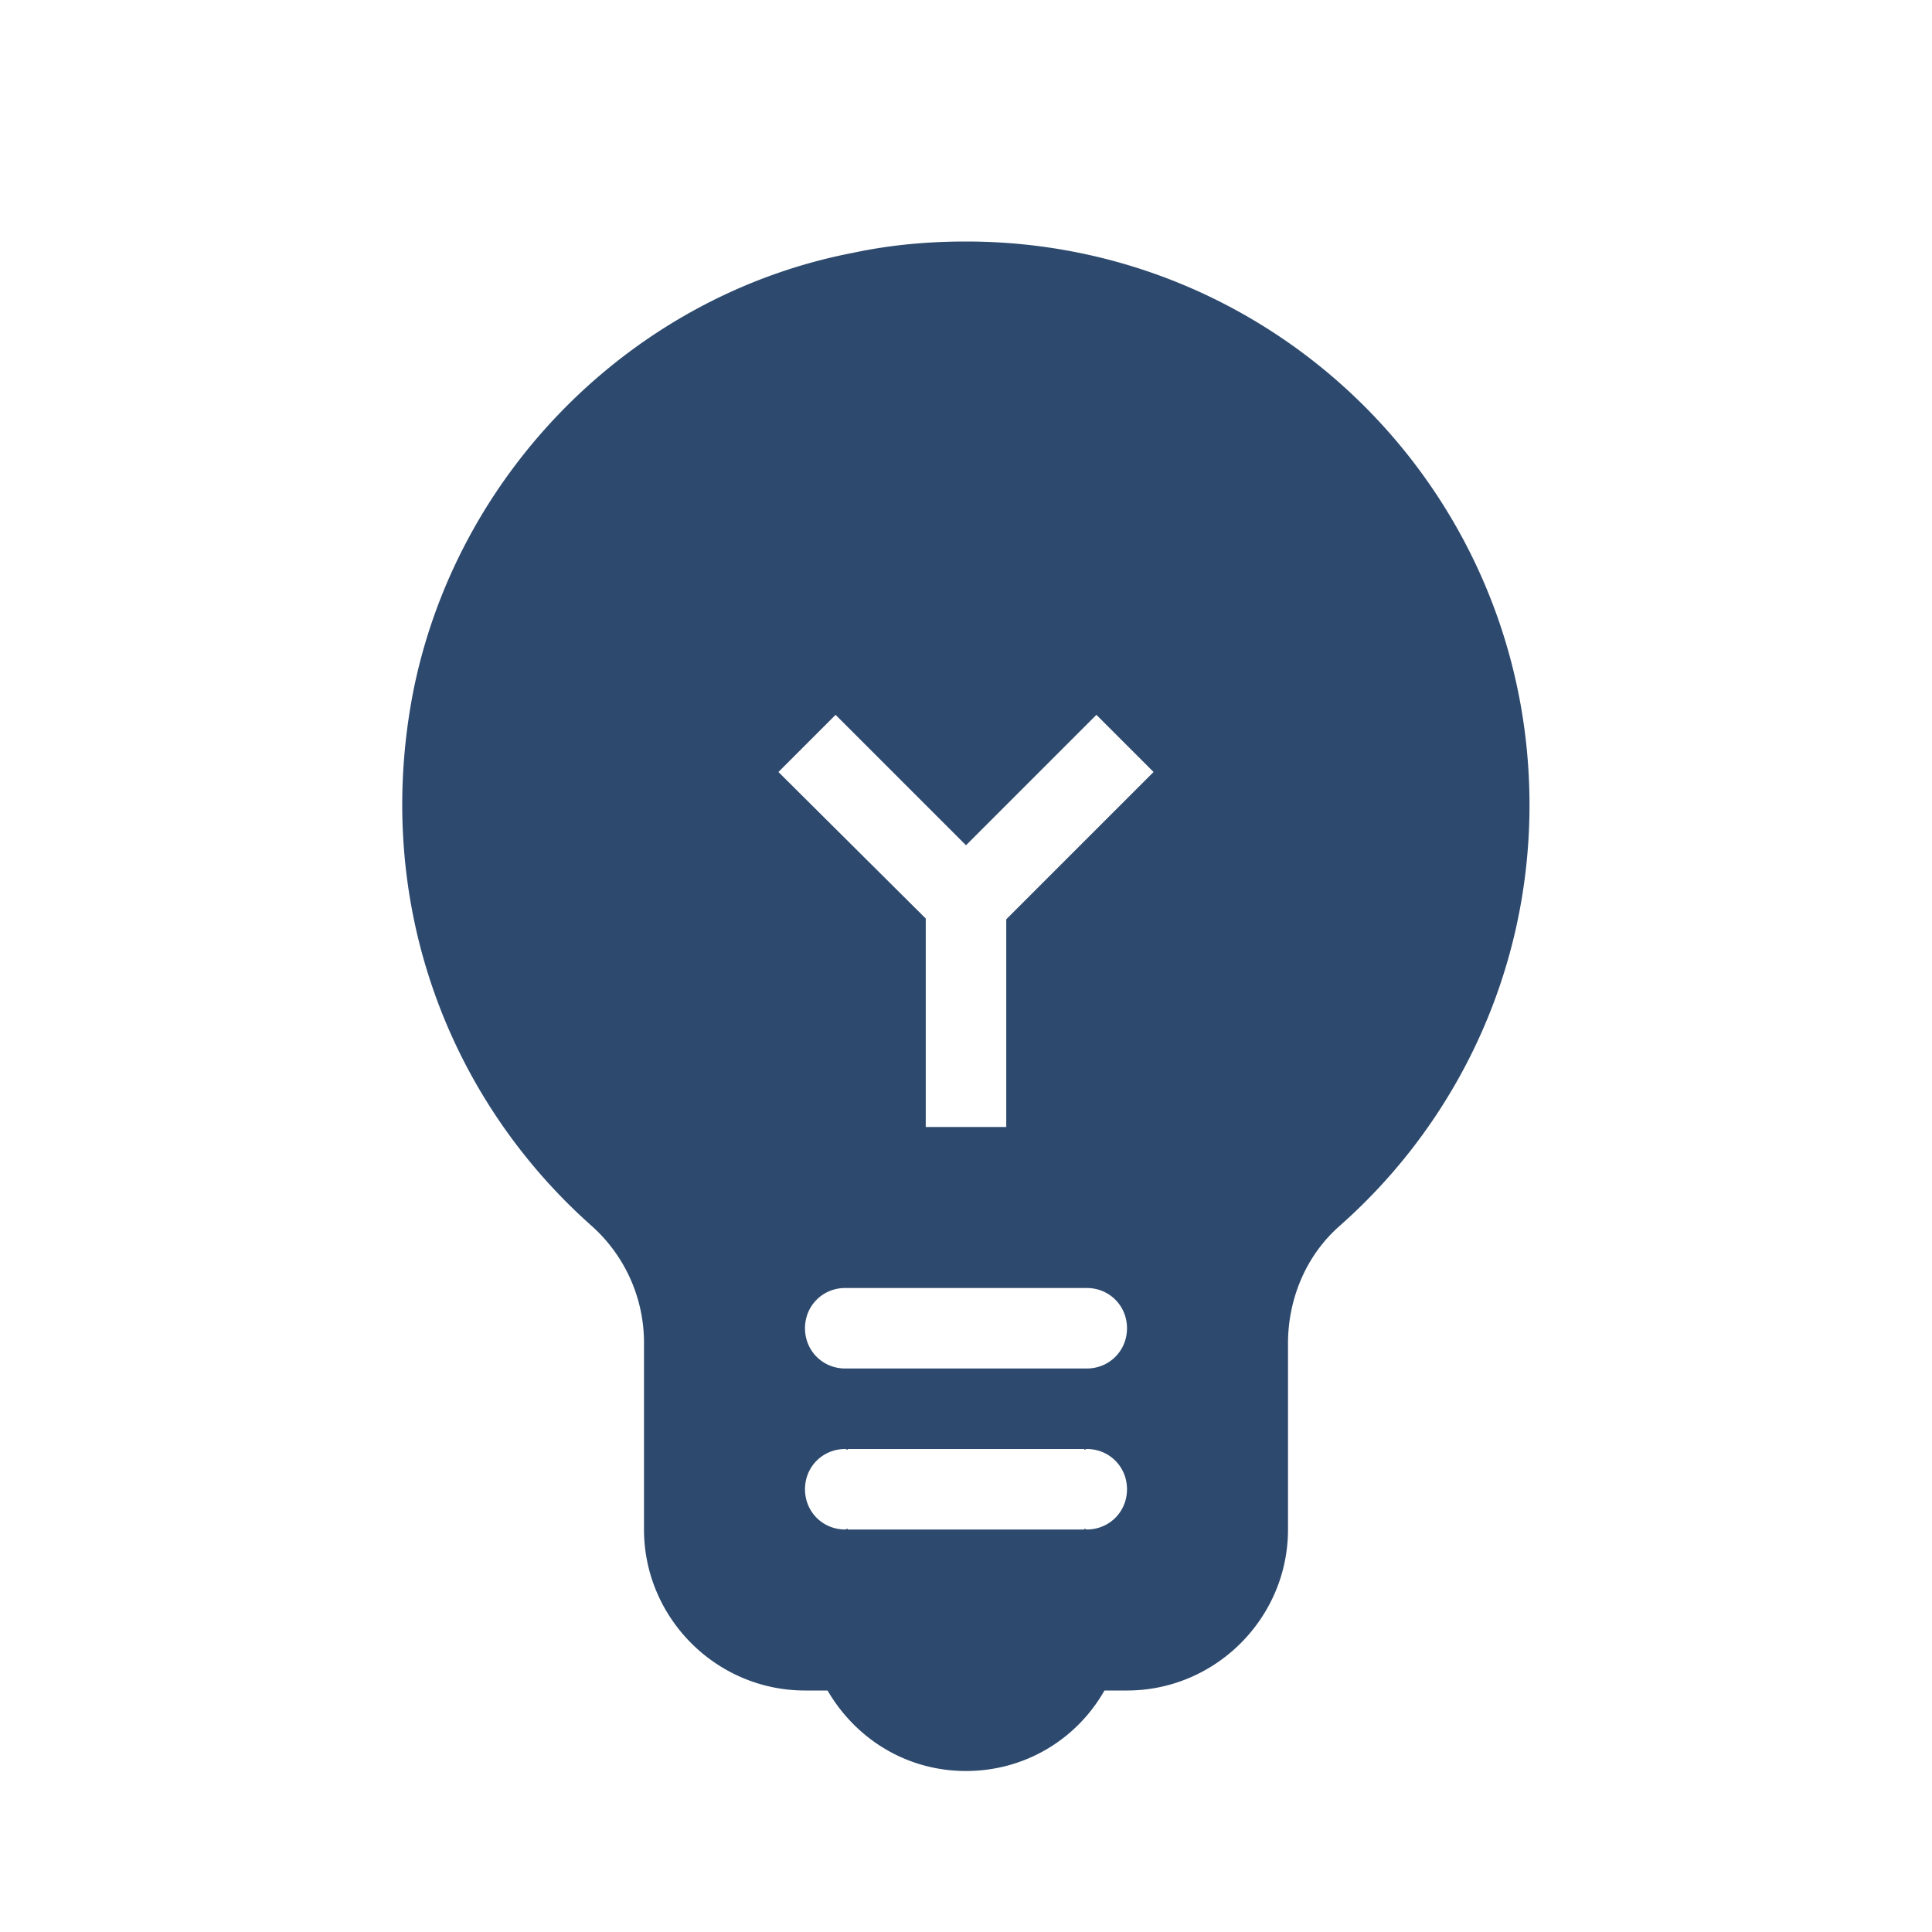 <svg width="48" height="48" viewBox="0 0 48 48" fill="none" xmlns="http://www.w3.org/2000/svg"><path d="M24 6c-.92 0-1.86.08-2.8.28-5.52 1.06-9.92 5.52-10.96 11.04-.96 5.22.96 10.02 4.44 13.12A3.89 3.89 0 0116 33.38V38c0 2.2 1.8 4 4 4h.56c.7 1.2 1.96 2 3.44 2s2.76-.8 3.44-2H28c2.2 0 4-1.8 4-4v-4.62c0-1.1.44-2.18 1.28-2.92C36.18 27.9 38 24.16 38 20c0-7.74-6.26-14-14-14zm1 22h-2v-5.18l-3.66-3.64 1.42-1.42L24 21l3.24-3.24 1.42 1.42L25 22.84V28zm2 10c-.02 0-.04-.02-.06-.02V38h-5.88v-.02c-.02 0-.04.02-.06.02-.56 0-1-.44-1-1s.44-1 1-1c.02 0 .04.02.06.02V36h5.88v.02c.02 0 .04-.02.06-.02.56 0 1 .44 1 1s-.44 1-1 1zm0-4h-6c-.56 0-1-.44-1-1s.44-1 1-1h6c.56 0 1 .44 1 1s-.44 1-1 1z" fill="#2D4A6E"/></svg>
